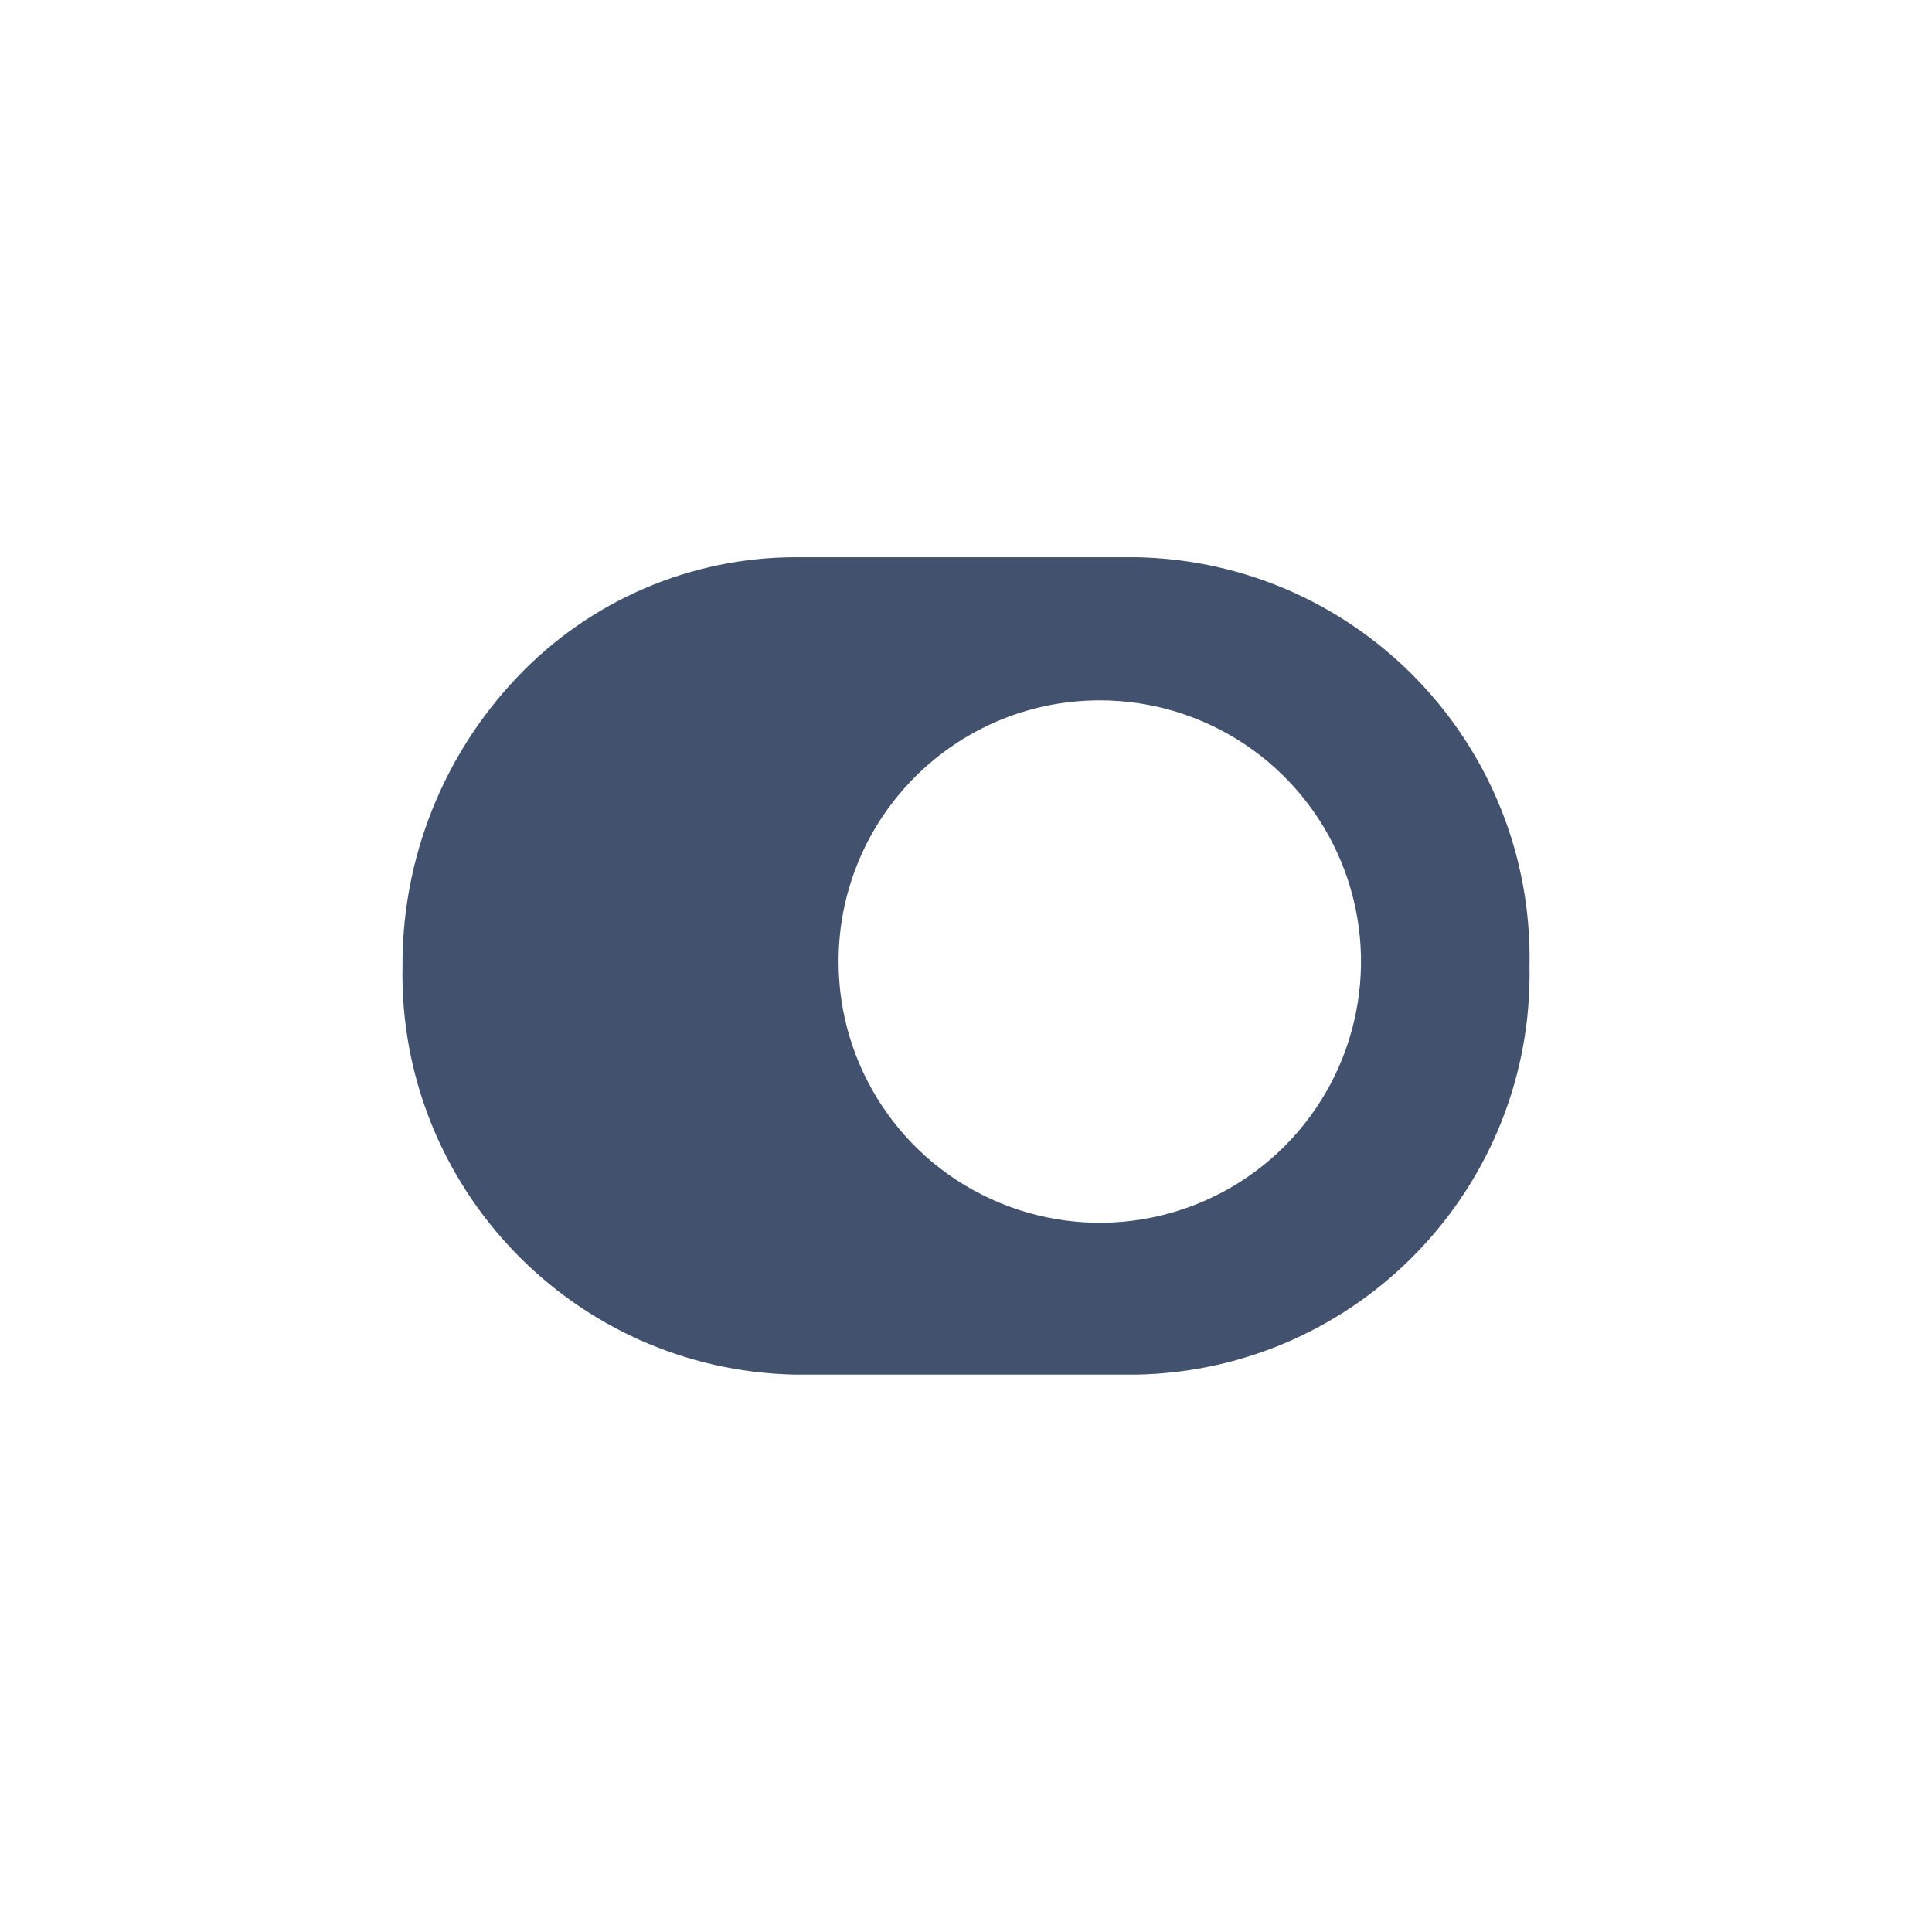 <svg width="24" height="24" viewBox="0 0 24 24" fill="none" xmlns="http://www.w3.org/2000/svg">
<path fill-rule="evenodd" clip-rule="evenodd" d="M14.123 6.922H9.872C8.569 6.926 7.325 7.464 6.428 8.409C5.506 9.377 4.994 10.663 5 12C4.945 14.746 7.126 17.018 9.872 17.076H14.123C16.871 17.02 19.054 14.748 19 12C19.055 9.251 16.872 6.978 14.123 6.922ZM10.417 11.943C10.416 13.256 11.206 14.44 12.419 14.942C13.631 15.445 15.027 15.168 15.956 14.24C16.884 13.312 17.162 11.916 16.66 10.704C16.158 9.491 14.975 8.7 13.662 8.7C11.871 8.7 10.418 10.152 10.417 11.943Z" fill="#42526E"/>
</svg>
